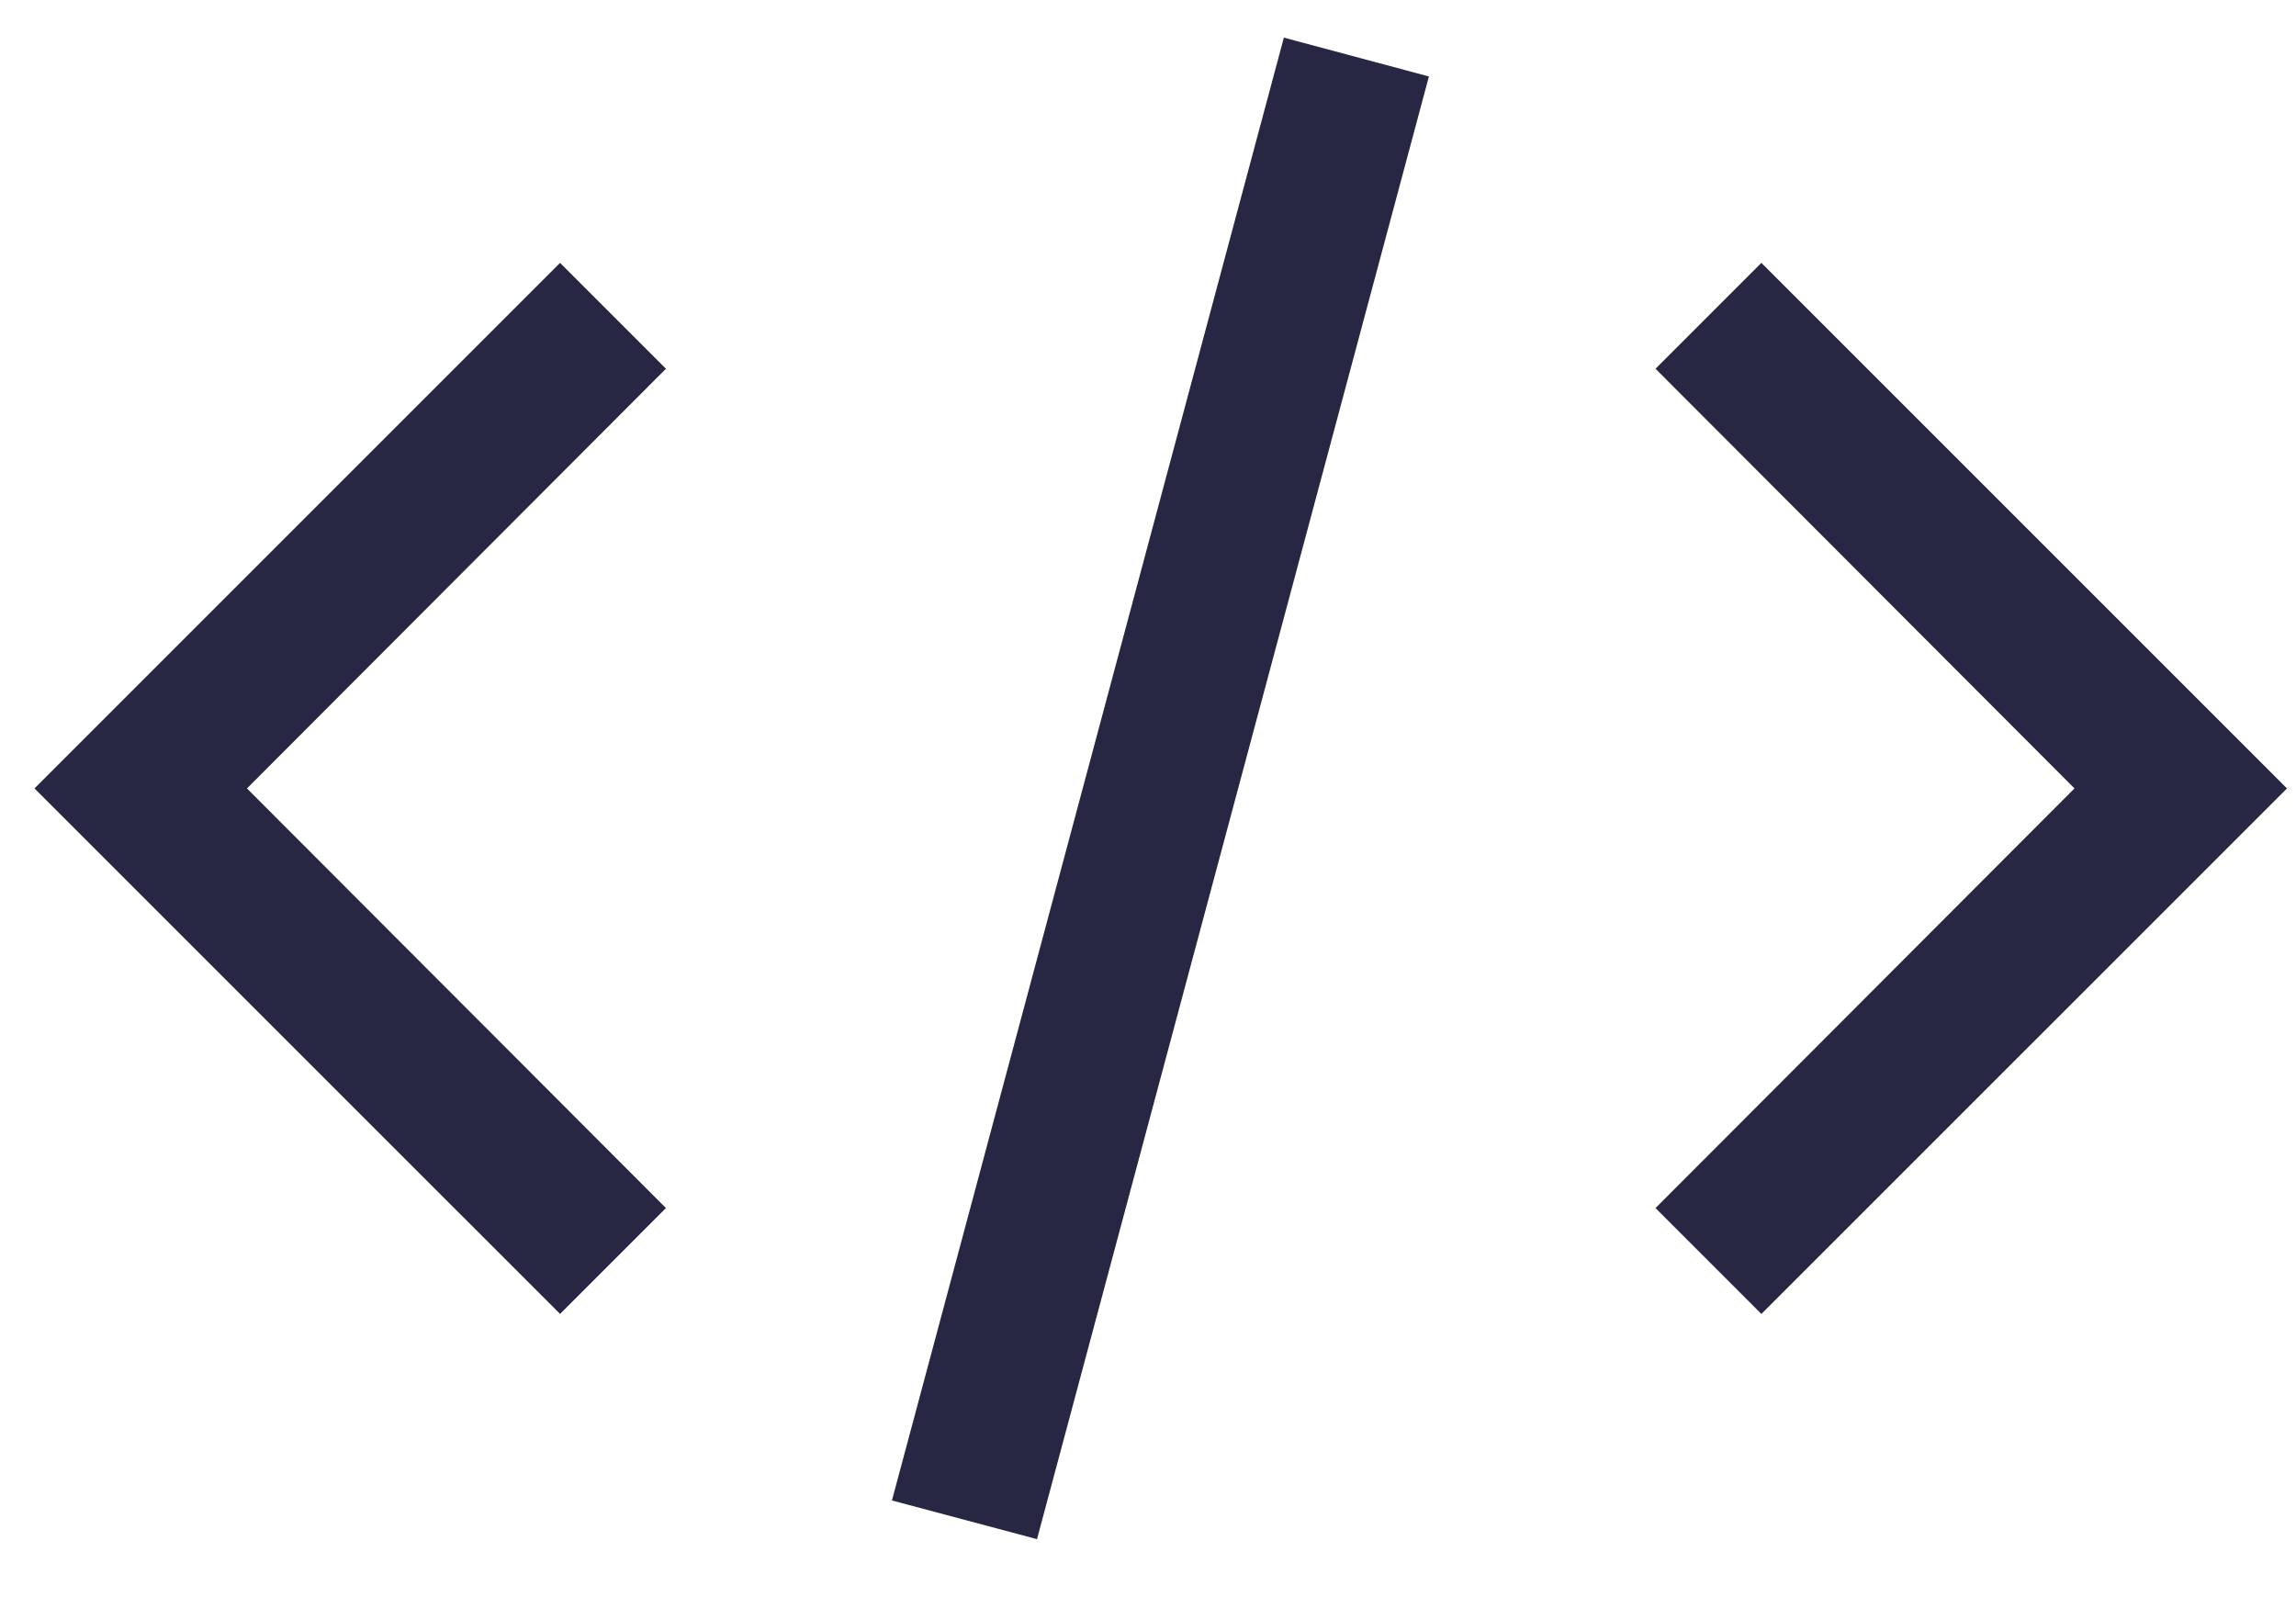 <svg width="46" height="32" viewBox="0 0 46 32" fill="none" xmlns="http://www.w3.org/2000/svg" xmlns:xlink="http://www.w3.org/1999/xlink">
<path d="M45.819,15.797L35.289,26.326L33.168,24.205L41.562,15.797L33.168,7.388L35.289,5.267L45.819,15.797ZM0.691,15.797L11.221,5.267L13.342,7.388L4.948,15.797L13.342,24.205L11.221,26.326L0.691,15.797ZM17.87,30.063L25.722,0.754L28.628,1.532L20.776,30.839L17.87,30.063Z" fill="#272643"/>
</svg>
